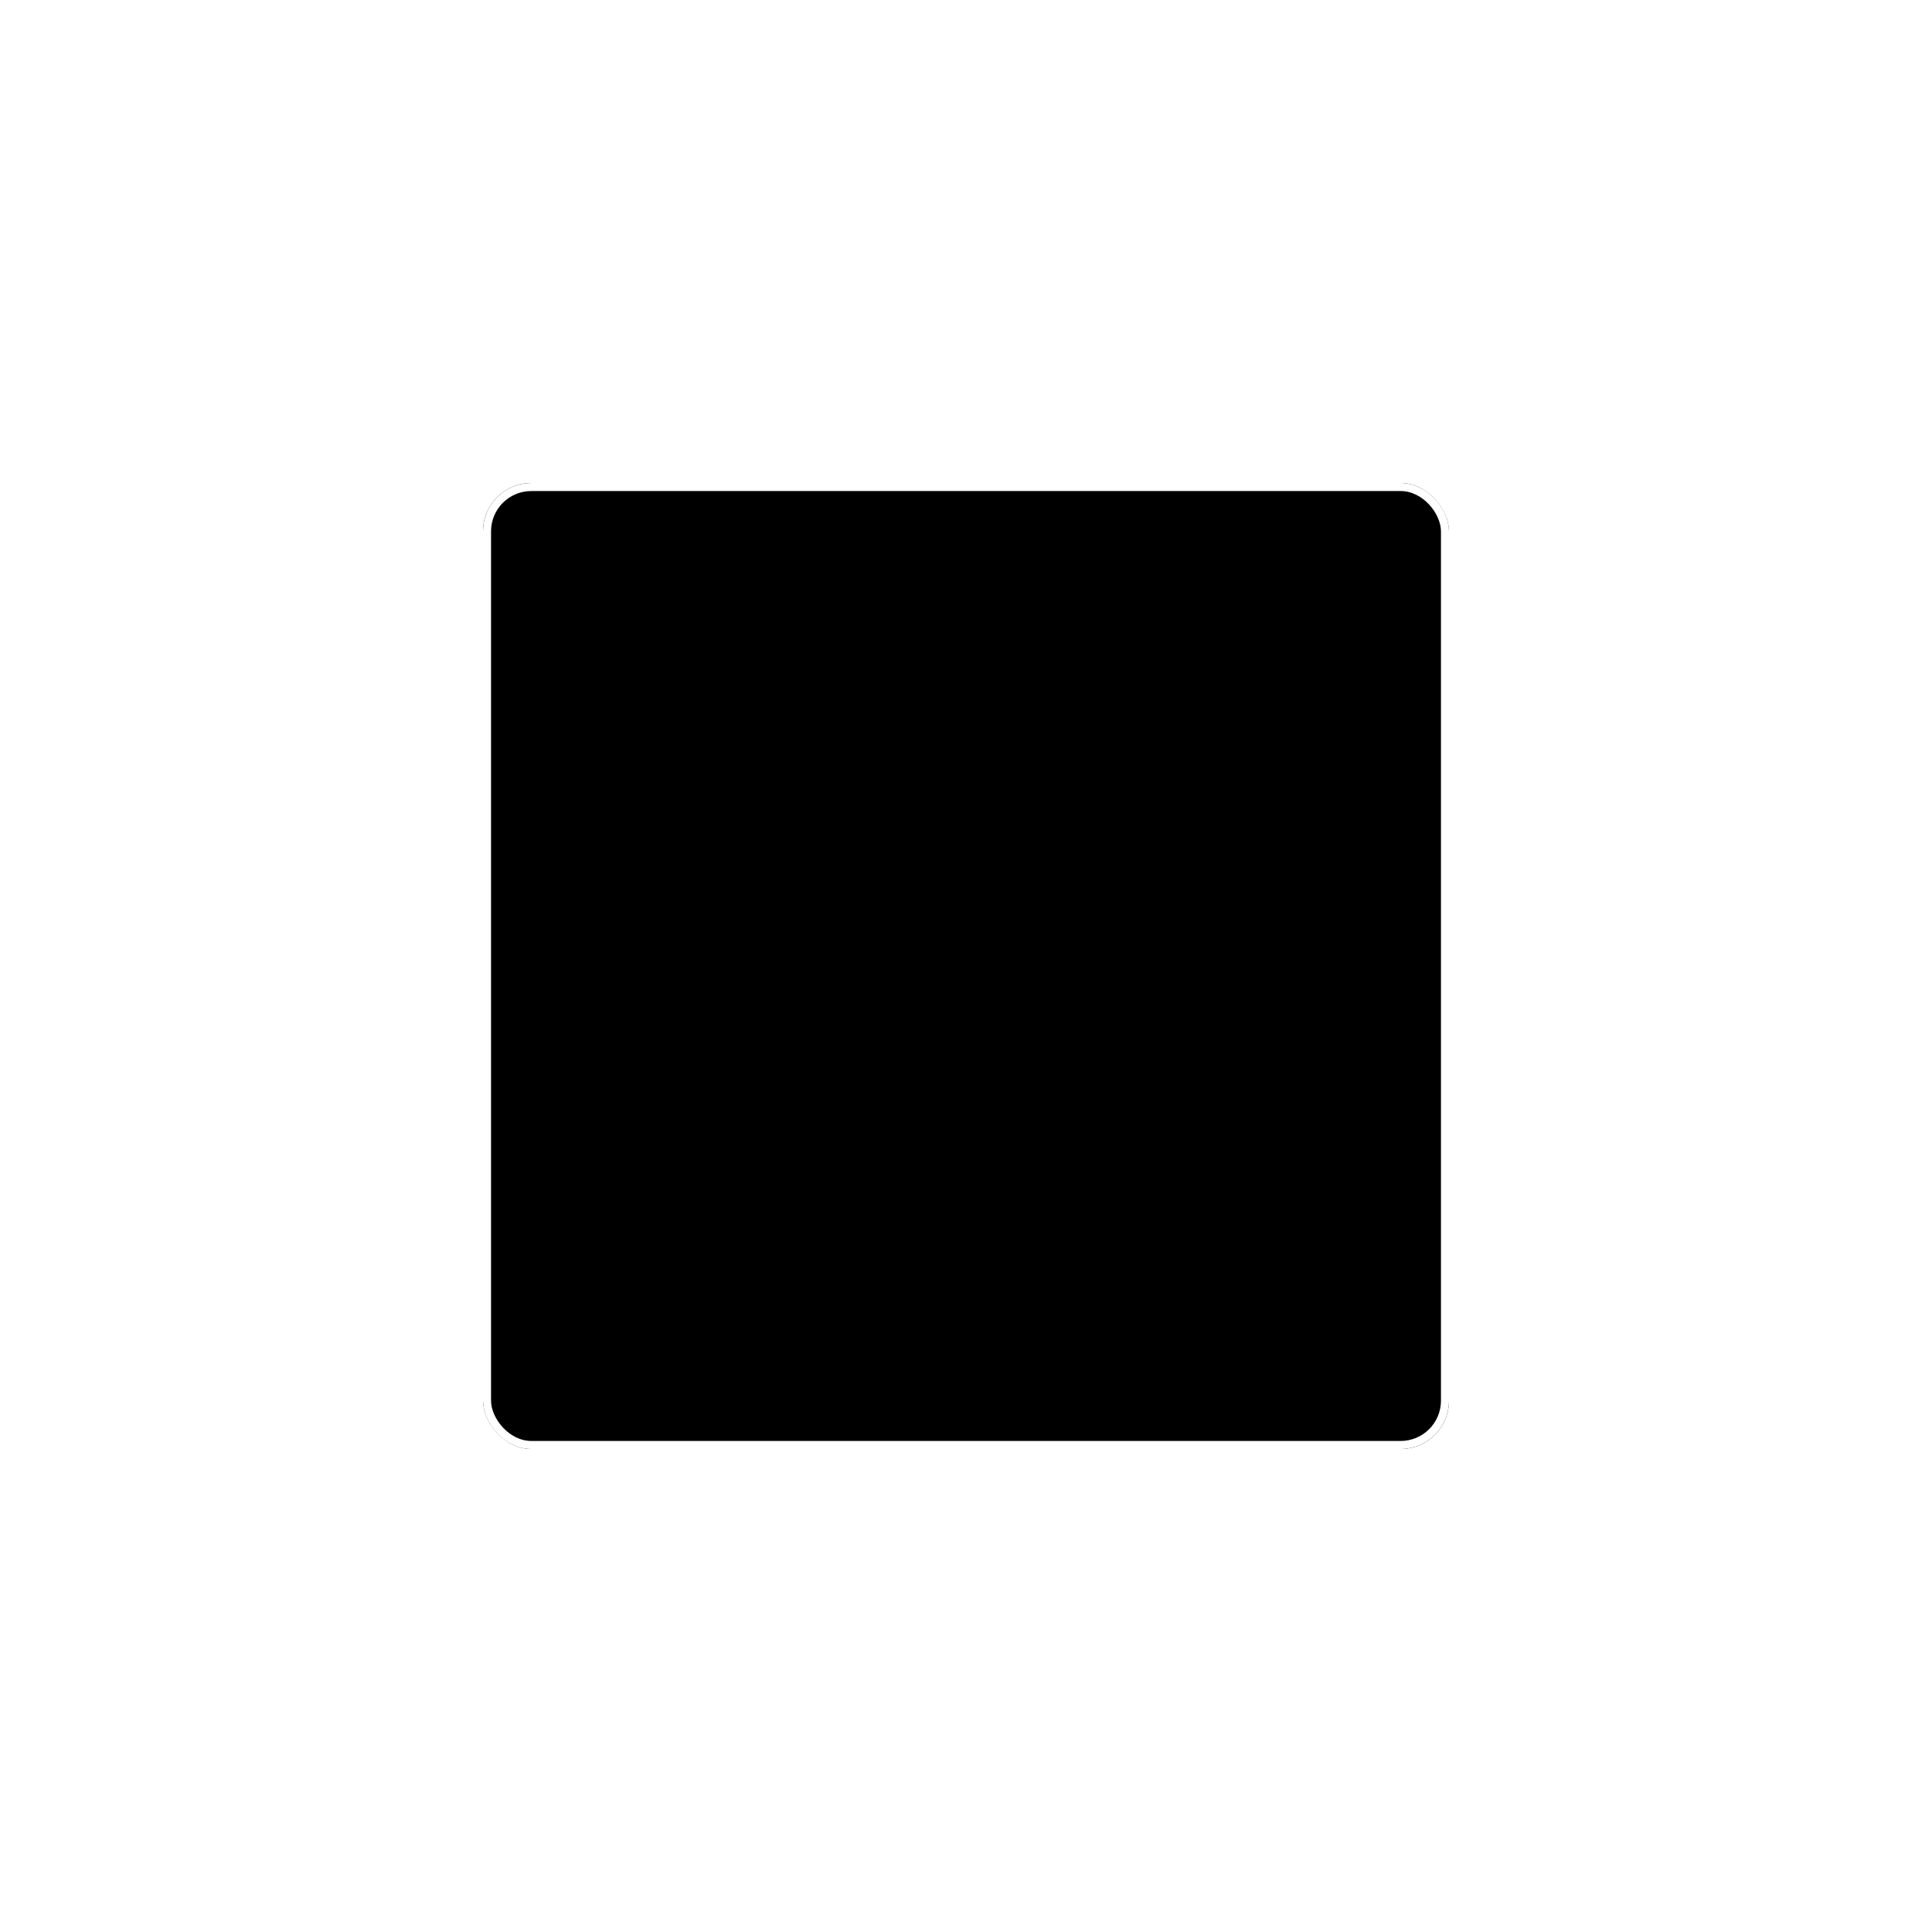 <svg width="120" height="120" viewBox="0 0 120 120" fill="none" xmlns="http://www.w3.org/2000/svg">
<g filter="url(#filter0_d_52_57)">
<rect x="30" y="30" width="60" height="60" rx="3" fill="black"/>
<rect x="30.25" y="30.25" width="59.5" height="59.5" rx="2.75" stroke="white" stroke-width="0.5"/>
</g>
<defs>
<filter id="filter0_d_52_57" x="0" y="0" width="120" height="120" filterUnits="userSpaceOnUse" color-interpolation-filters="sRGB">
<feFlood flood-opacity="0" result="BackgroundImageFix"/>
<feColorMatrix in="SourceAlpha" type="matrix" values="0 0 0 0 0 0 0 0 0 0 0 0 0 0 0 0 0 0 127 0" result="hardAlpha"/>
<feOffset/>
<feGaussianBlur stdDeviation="15"/>
<feComposite in2="hardAlpha" operator="out"/>
<feColorMatrix type="matrix" values="0 0 0 0 1 0 0 0 0 1 0 0 0 0 1 0 0 0 0.6 0"/>
<feBlend mode="normal" in2="BackgroundImageFix" result="effect1_dropShadow_52_57"/>
<feBlend mode="normal" in="SourceGraphic" in2="effect1_dropShadow_52_57" result="shape"/>
</filter>
</defs>
</svg>
